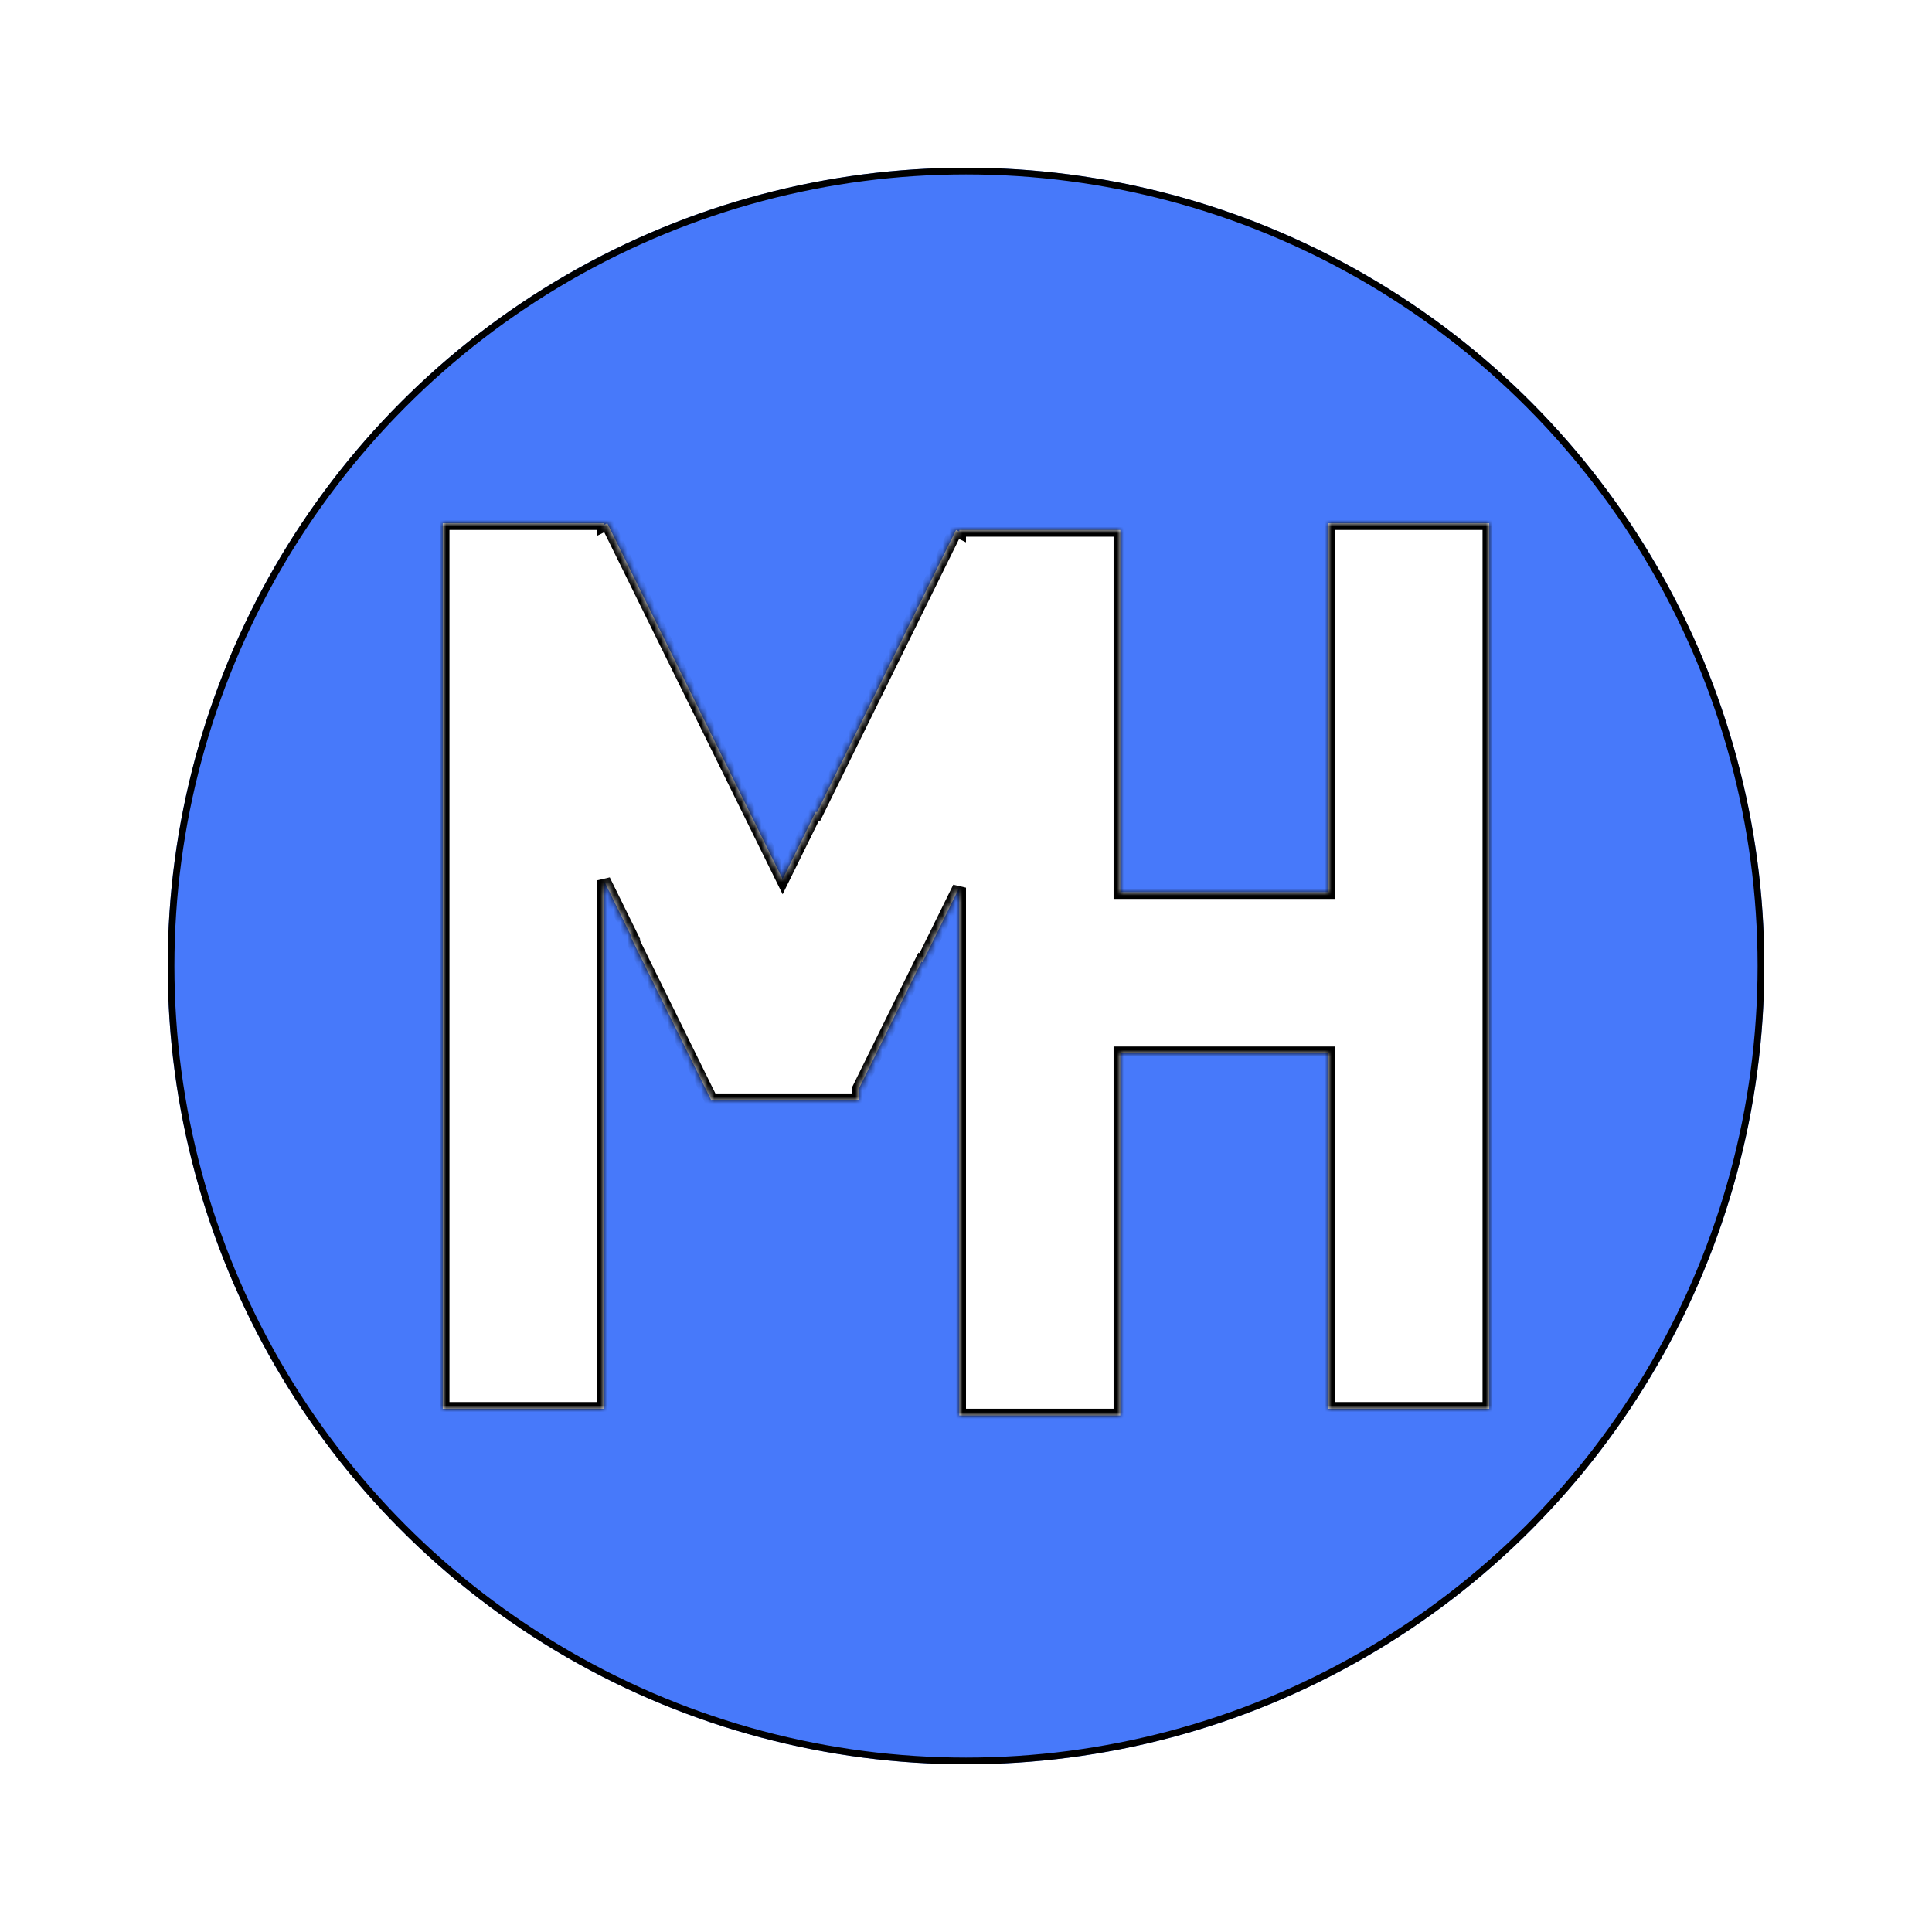 <svg width="288" height="288" viewBox="0 0 288 288" fill="none" xmlns="http://www.w3.org/2000/svg">
<g filter="url(#filter0_d_19_47)">
<circle cx="144" cy="138" r="119" fill="#4779FA"/>
<circle cx="144" cy="138" r="118.5" stroke="black"/>
</g>
<g filter="url(#filter1_d_19_47)">
<mask id="path-3-inside-1_19_47" fill="white">
<path fill-rule="evenodd" clip-rule="evenodd" d="M90 204V125.233L94.101 133.557L94 133.606L106 157.964V158H106.018L106.054 158.074L106.205 158H128V156.35L137.362 137.347L137.529 137.429L143 126.324V127V151V205H167V151H198V204H222V151V127V72H198V127H167V73H143V73.238L142.516 73L121.784 115.082L121.617 115L116.665 125.051L90.529 72L90 72.261V72H66V204H90Z"/>
</mask>
<path fill-rule="evenodd" clip-rule="evenodd" d="M90 204V125.233L94.101 133.557L94 133.606L106 157.964V158H106.018L106.054 158.074L106.205 158H128V156.35L137.362 137.347L137.529 137.429L143 126.324V127V151V205H167V151H198V204H222V151V127V72H198V127H167V73H143V73.238L142.516 73L121.784 115.082L121.617 115L116.665 125.051L90.529 72L90 72.261V72H66V204H90Z" fill="white"/>
<path d="M90 125.233L90.897 124.791L89 125.233H90ZM90 204V205H91V204H90ZM94.101 133.557L94.543 134.454L95.44 134.012L94.998 133.115L94.101 133.557ZM94 133.606L93.558 132.709L92.661 133.151L93.103 134.048L94 133.606ZM106 157.964H107V157.731L106.897 157.522L106 157.964ZM106 158H105V159H106V158ZM106.018 158L106.915 157.558L106.64 157H106.018V158ZM106.054 158.074L105.157 158.516L105.599 159.413L106.496 158.971L106.054 158.074ZM106.205 158V157H105.972L105.763 157.103L106.205 158ZM128 158V159H129V158H128ZM128 156.35L127.103 155.908L127 156.117V156.35H128ZM137.362 137.347L137.804 136.45L136.907 136.008L136.465 136.905L137.362 137.347ZM137.529 137.429L137.087 138.326L137.984 138.768L138.426 137.871L137.529 137.429ZM143 126.324H144L142.103 125.882L143 126.324ZM143 205H142V206H143V205ZM167 205V206H168V205H167ZM167 151V150H166V151H167ZM198 151H199V150H198V151ZM198 204H197V205H198V204ZM222 204V205H223V204H222ZM222 72H223V71H222V72ZM198 72V71H197V72H198ZM198 127V128H199V127H198ZM167 127H166V128H167V127ZM167 73H168V72H167V73ZM143 73V72H142V73H143ZM143 73.238L142.558 74.135L144 74.846V73.238H143ZM142.516 73L142.958 72.103L142.061 71.661L141.619 72.558L142.516 73ZM121.784 115.082L121.342 115.979L122.239 116.421L122.681 115.524L121.784 115.082ZM121.617 115L122.059 114.103L121.162 113.661L120.72 114.558L121.617 115ZM116.665 125.051L115.768 125.493L116.665 127.314L117.562 125.493L116.665 125.051ZM90.529 72L91.426 71.558L90.984 70.661L90.087 71.103L90.529 72ZM90 72.261H89V73.868L90.442 73.158L90 72.261ZM90 72H91V71H90V72ZM66 72V71H65V72H66ZM66 204H65V205H66V204ZM89 125.233V204H91V125.233H89ZM94.998 133.115L90.897 124.791L89.103 125.674L93.204 133.999L94.998 133.115ZM94.442 134.504L94.543 134.454L93.659 132.66L93.558 132.709L94.442 134.504ZM106.897 157.522L94.897 133.165L93.103 134.048L105.103 158.406L106.897 157.522ZM107 158V157.964H105V158H107ZM106.018 157H106V159H106.018V157ZM106.951 157.632L106.915 157.558L105.121 158.442L105.157 158.516L106.951 157.632ZM105.763 157.103L105.612 157.177L106.496 158.971L106.647 158.897L105.763 157.103ZM128 157H106.205V159H128V157ZM127 156.35V158H129V156.35H127ZM136.465 136.905L127.103 155.908L128.897 156.792L138.259 137.789L136.465 136.905ZM137.971 136.532L137.804 136.45L136.92 138.244L137.087 138.326L137.971 136.532ZM142.103 125.882L136.632 136.987L138.426 137.871L143.897 126.766L142.103 125.882ZM144 127V126.324H142V127H144ZM144 151V127H142V151H144ZM144 205V151H142V205H144ZM167 204H143V206H167V204ZM166 151V205H168V151H166ZM198 150H167V152H198V150ZM199 204V151H197V204H199ZM222 203H198V205H222V203ZM221 151V204H223V151H221ZM221 127V151H223V127H221ZM221 72V127H223V72H221ZM198 73H222V71H198V73ZM199 127V72H197V127H199ZM167 128H198V126H167V128ZM166 73V127H168V73H166ZM143 74H167V72H143V74ZM144 73.238V73H142V73.238H144ZM142.074 73.897L142.558 74.135L143.442 72.341L142.958 72.103L142.074 73.897ZM122.681 115.524L143.413 73.442L141.619 72.558L120.887 114.64L122.681 115.524ZM121.175 115.897L121.342 115.979L122.226 114.185L122.059 114.103L121.175 115.897ZM117.562 125.493L122.514 115.442L120.72 114.558L115.768 124.609L117.562 125.493ZM89.632 72.442L115.768 125.493L117.562 124.609L91.426 71.558L89.632 72.442ZM90.442 73.158L90.971 72.897L90.087 71.103L89.558 71.364L90.442 73.158ZM89 72V72.261H91V72H89ZM66 73H90V71H66V73ZM67 204V72H65V204H67ZM90 203H66V205H90V203Z" fill="black" mask="url(#path-3-inside-1_19_47)"/>
</g>
<defs>
<filter id="filter0_d_19_47" x="0" y="0" width="288" height="288" filterUnits="userSpaceOnUse" color-interpolation-filters="sRGB">
<feFlood flood-opacity="0" result="BackgroundImageFix"/>
<feColorMatrix in="SourceAlpha" type="matrix" values="0 0 0 0 0 0 0 0 0 0 0 0 0 0 0 0 0 0 127 0" result="hardAlpha"/>
<feMorphology radius="5" operator="dilate" in="SourceAlpha" result="effect1_dropShadow_19_47"/>
<feOffset dy="6"/>
<feGaussianBlur stdDeviation="10"/>
<feComposite in2="hardAlpha" operator="out"/>
<feColorMatrix type="matrix" values="0 0 0 0 0 0 0 0 0 0 0 0 0 0 0 0 0 0 0.3 0"/>
<feBlend mode="normal" in2="BackgroundImageFix" result="effect1_dropShadow_19_47"/>
<feBlend mode="normal" in="SourceGraphic" in2="effect1_dropShadow_19_47" result="shape"/>
</filter>
<filter id="filter1_d_19_47" x="46" y="58" width="196" height="173" filterUnits="userSpaceOnUse" color-interpolation-filters="sRGB">
<feFlood flood-opacity="0" result="BackgroundImageFix"/>
<feColorMatrix in="SourceAlpha" type="matrix" values="0 0 0 0 0 0 0 0 0 0 0 0 0 0 0 0 0 0 127 0" result="hardAlpha"/>
<feOffset dy="6"/>
<feGaussianBlur stdDeviation="10"/>
<feComposite in2="hardAlpha" operator="out"/>
<feColorMatrix type="matrix" values="0 0 0 0 0 0 0 0 0 0 0 0 0 0 0 0 0 0 0.5 0"/>
<feBlend mode="normal" in2="BackgroundImageFix" result="effect1_dropShadow_19_47"/>
<feBlend mode="normal" in="SourceGraphic" in2="effect1_dropShadow_19_47" result="shape"/>
</filter>
</defs>
</svg>

